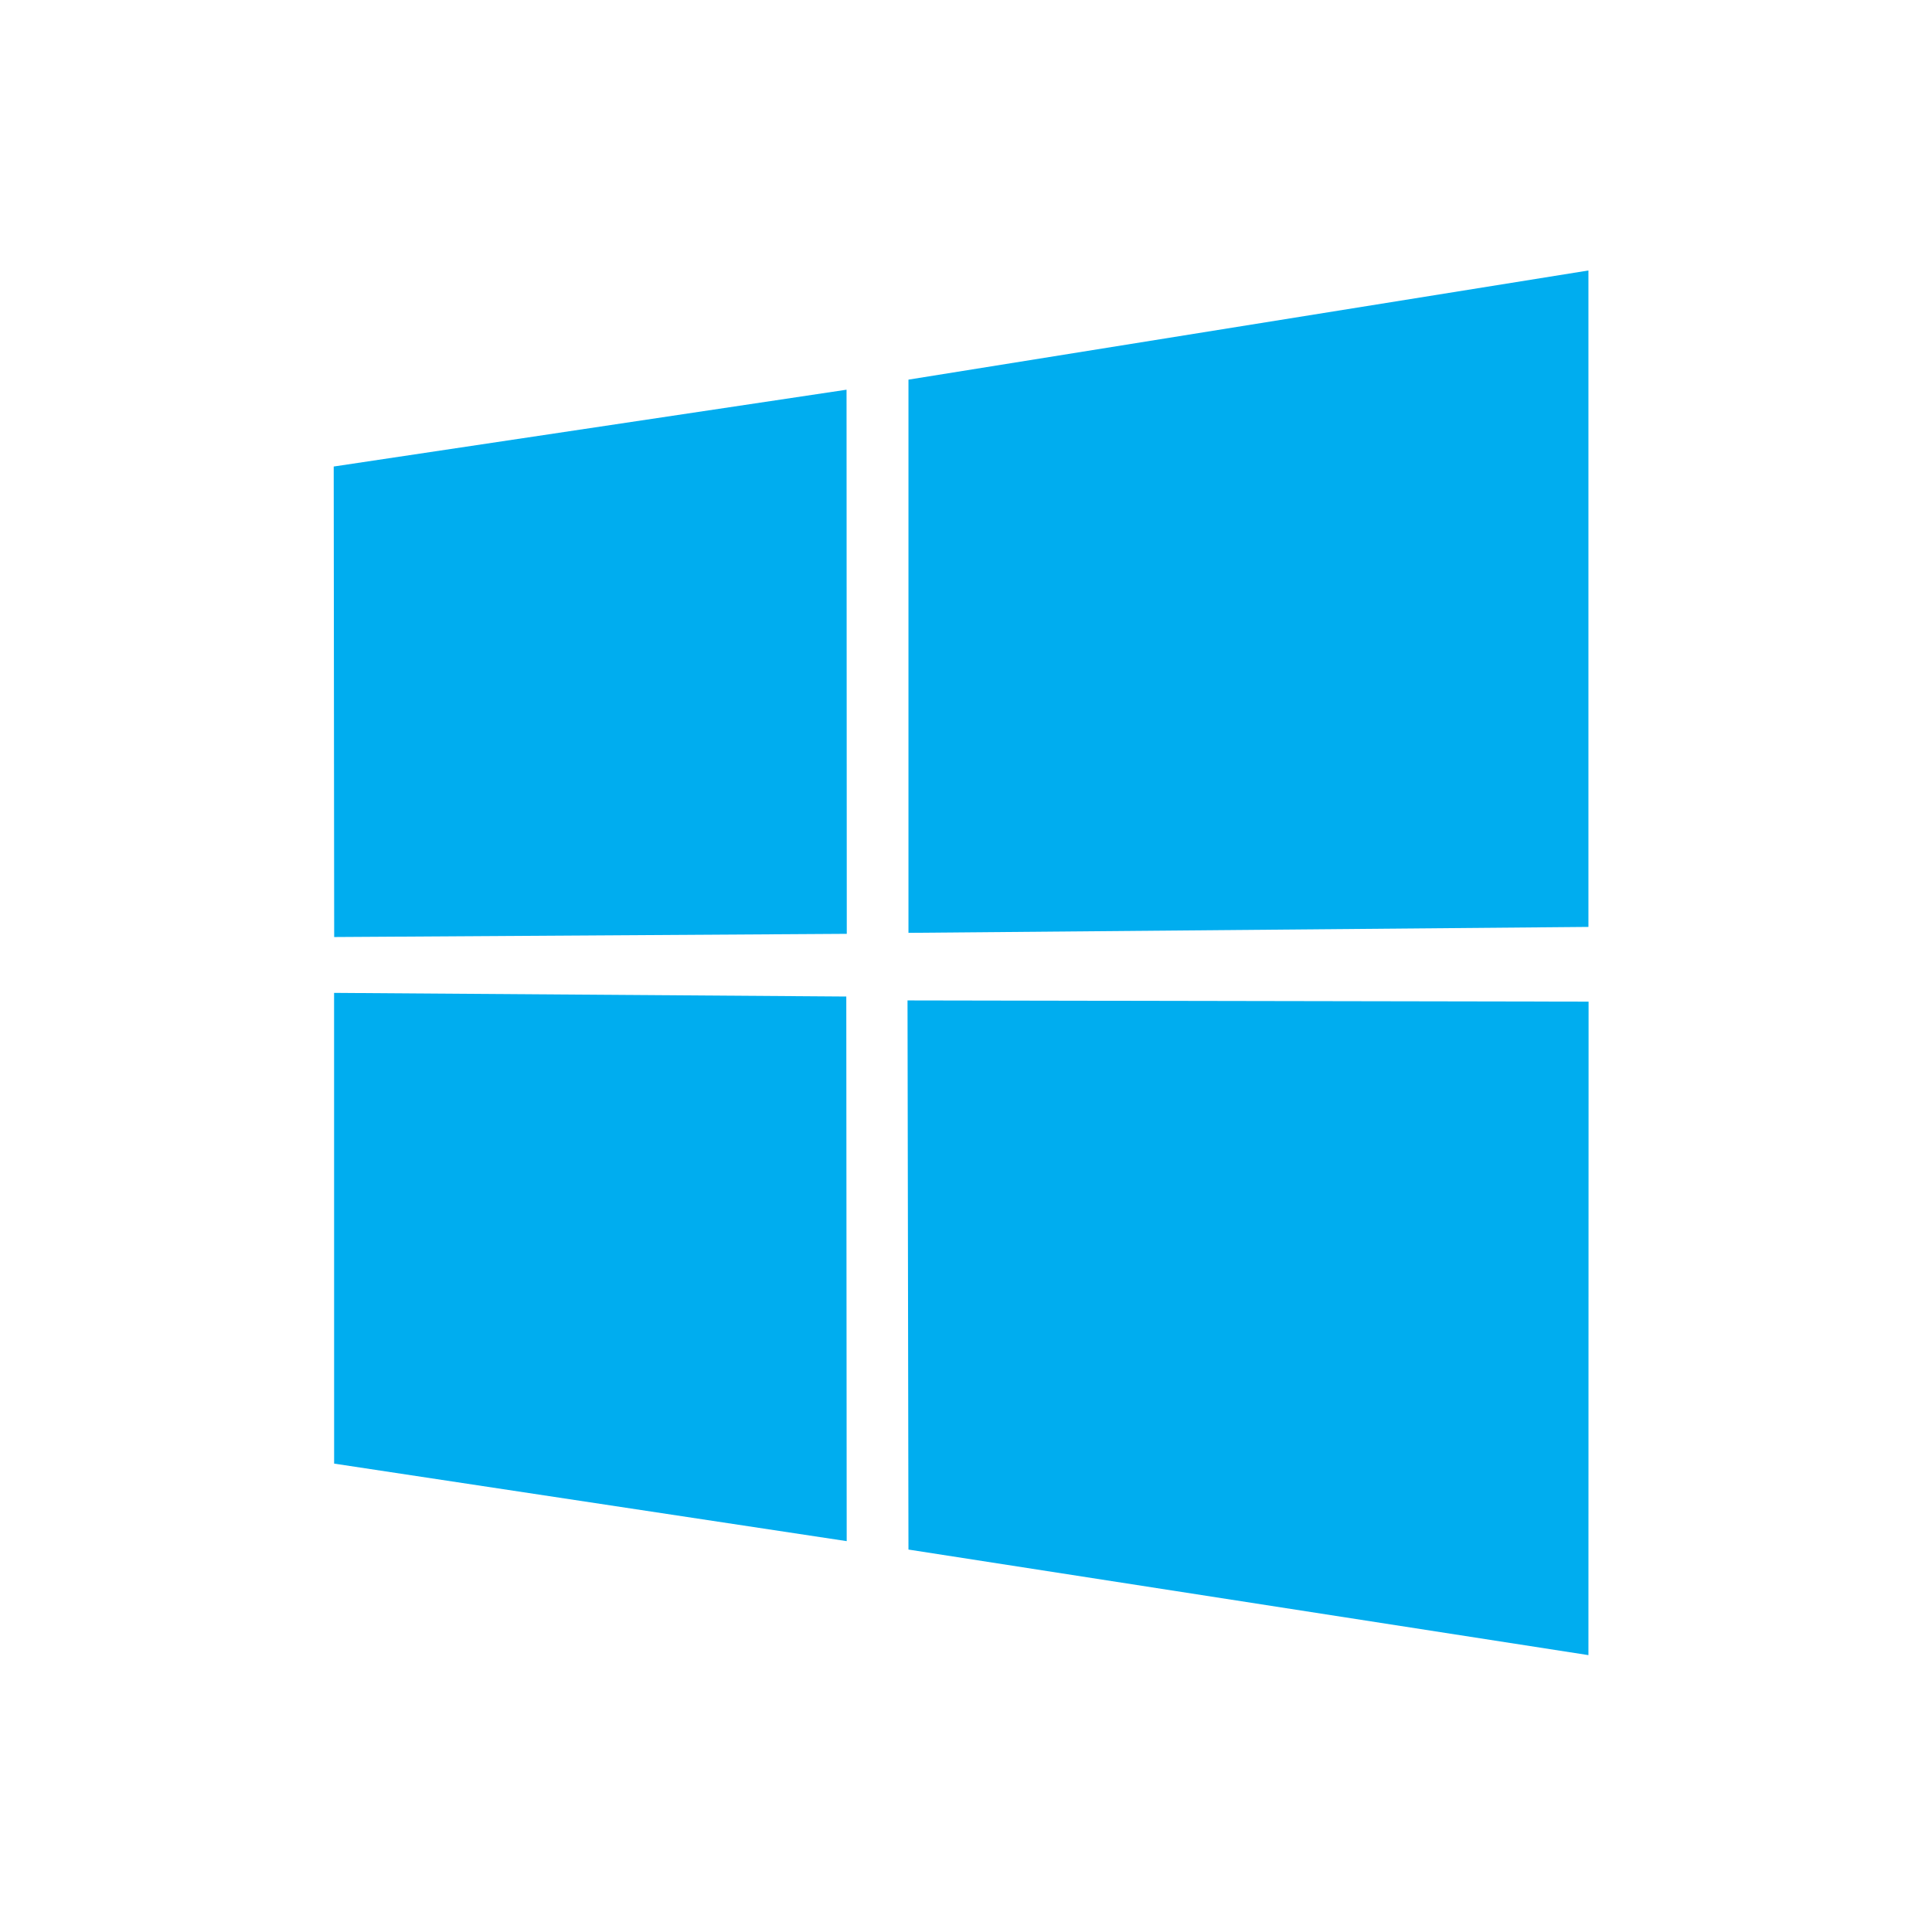 <svg width="100" height="100" viewBox="0 0 100 100" fill="none" xmlns="http://www.w3.org/2000/svg">
<g clip-path="url(#clip0_18_190)">
<path d="M17.273 24.147L43.817 20.171L43.829 48.335L17.297 48.501L17.273 24.147ZM43.804 51.58L43.825 79.769L17.294 75.756L17.292 51.391L43.804 51.58ZM47.022 19.65L82.217 14V47.977L47.022 48.284V19.65ZM82.225 51.845L82.217 85.669L47.022 80.205L46.973 51.782L82.225 51.845Z" fill="#00ADEF"/>
</g>
<defs>
<clipPath id="clip0_18_190">
<rect width="65.454" height="72" fill="white" transform="translate(17.273 14)"/>
</clipPath>
</defs>
</svg>
